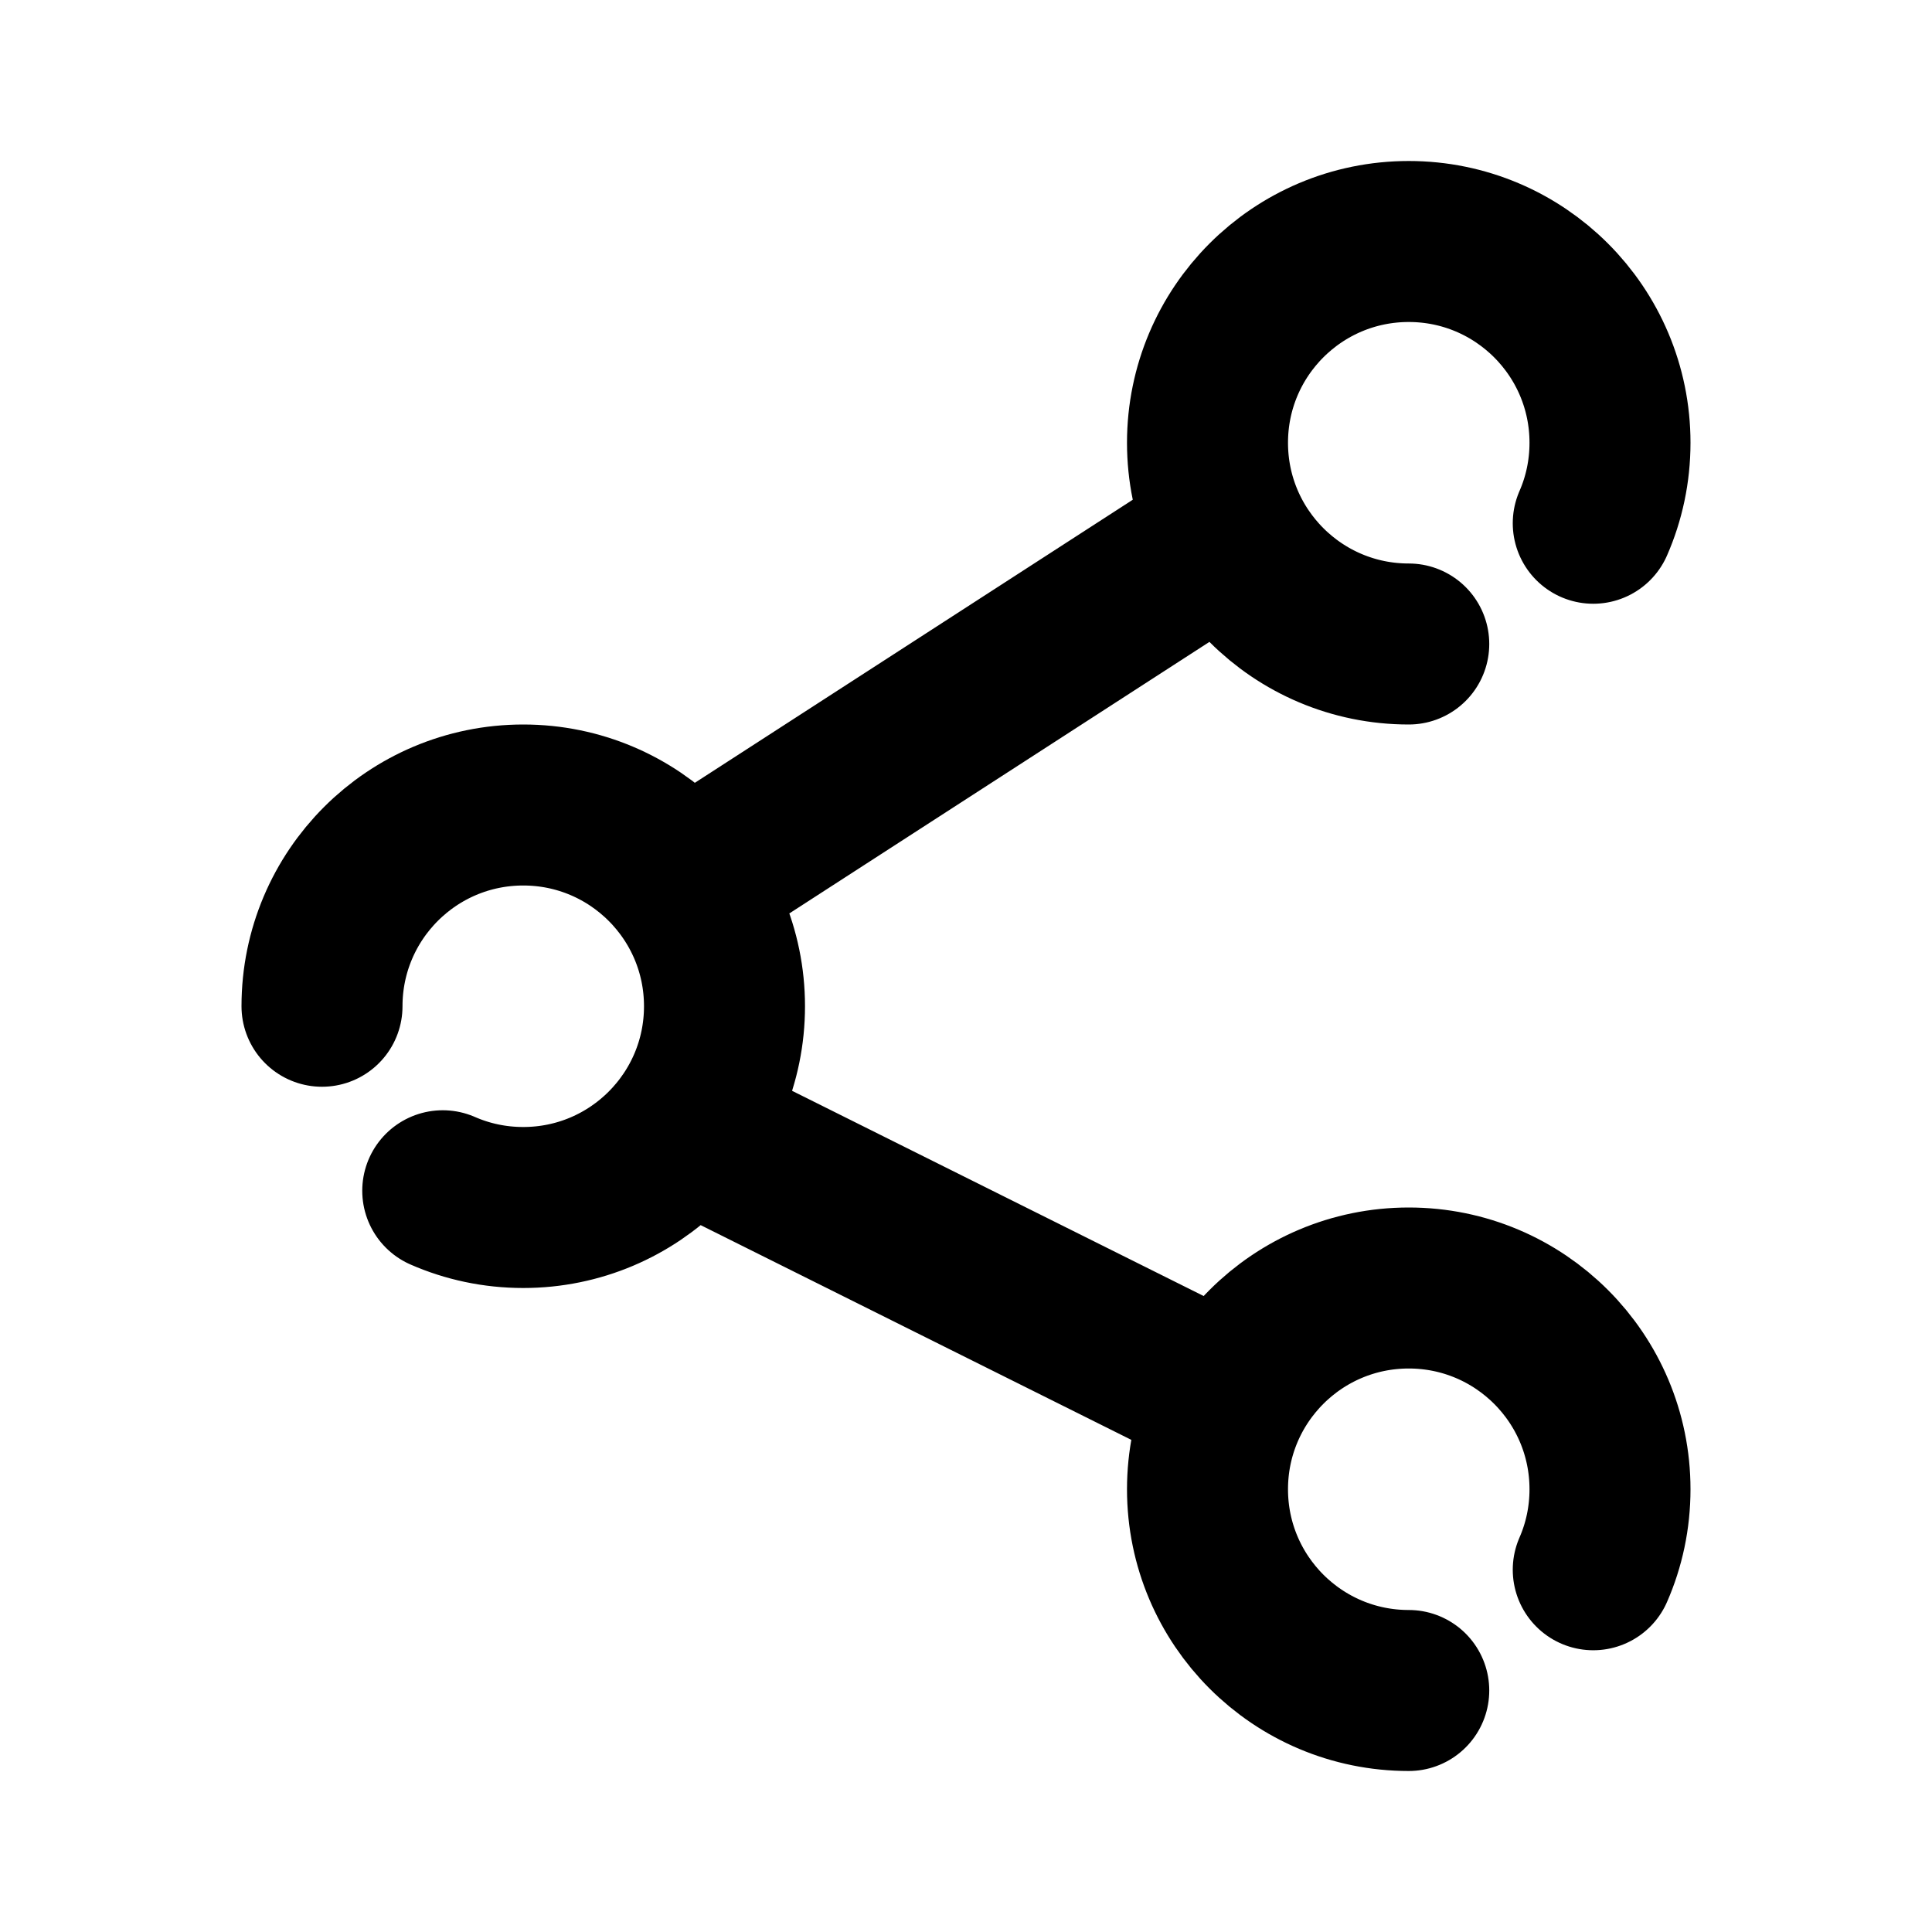 <svg width="24" height="24" viewBox="0 0 24 24" fill="none" xmlns="http://www.w3.org/2000/svg">
<path d="M4 12.5C4 11.119 5.119 10 6.5 10C7.881 10 9 11.119 9 12.5C9 13.881 7.881 15 6.5 15C6.144 15 5.806 14.926 5.5 14.792M17.5 8C16.119 8 15 6.881 15 5.5C15 4.119 16.119 3 17.5 3C18.881 3 20 4.119 20 5.5C20 5.856 19.926 6.194 19.792 6.5M17.5 21C16.119 21 15 19.881 15 18.5C15 17.119 16.119 16 17.5 16C18.881 16 20 17.119 20 18.5C20 18.856 19.926 19.194 19.792 19.5M8.5 11L15.267 6.626M8.5 14L15.267 17.374" stroke="#000" stroke-width="2" stroke-linecap="round" stroke-linejoin="round"/>
</svg>

